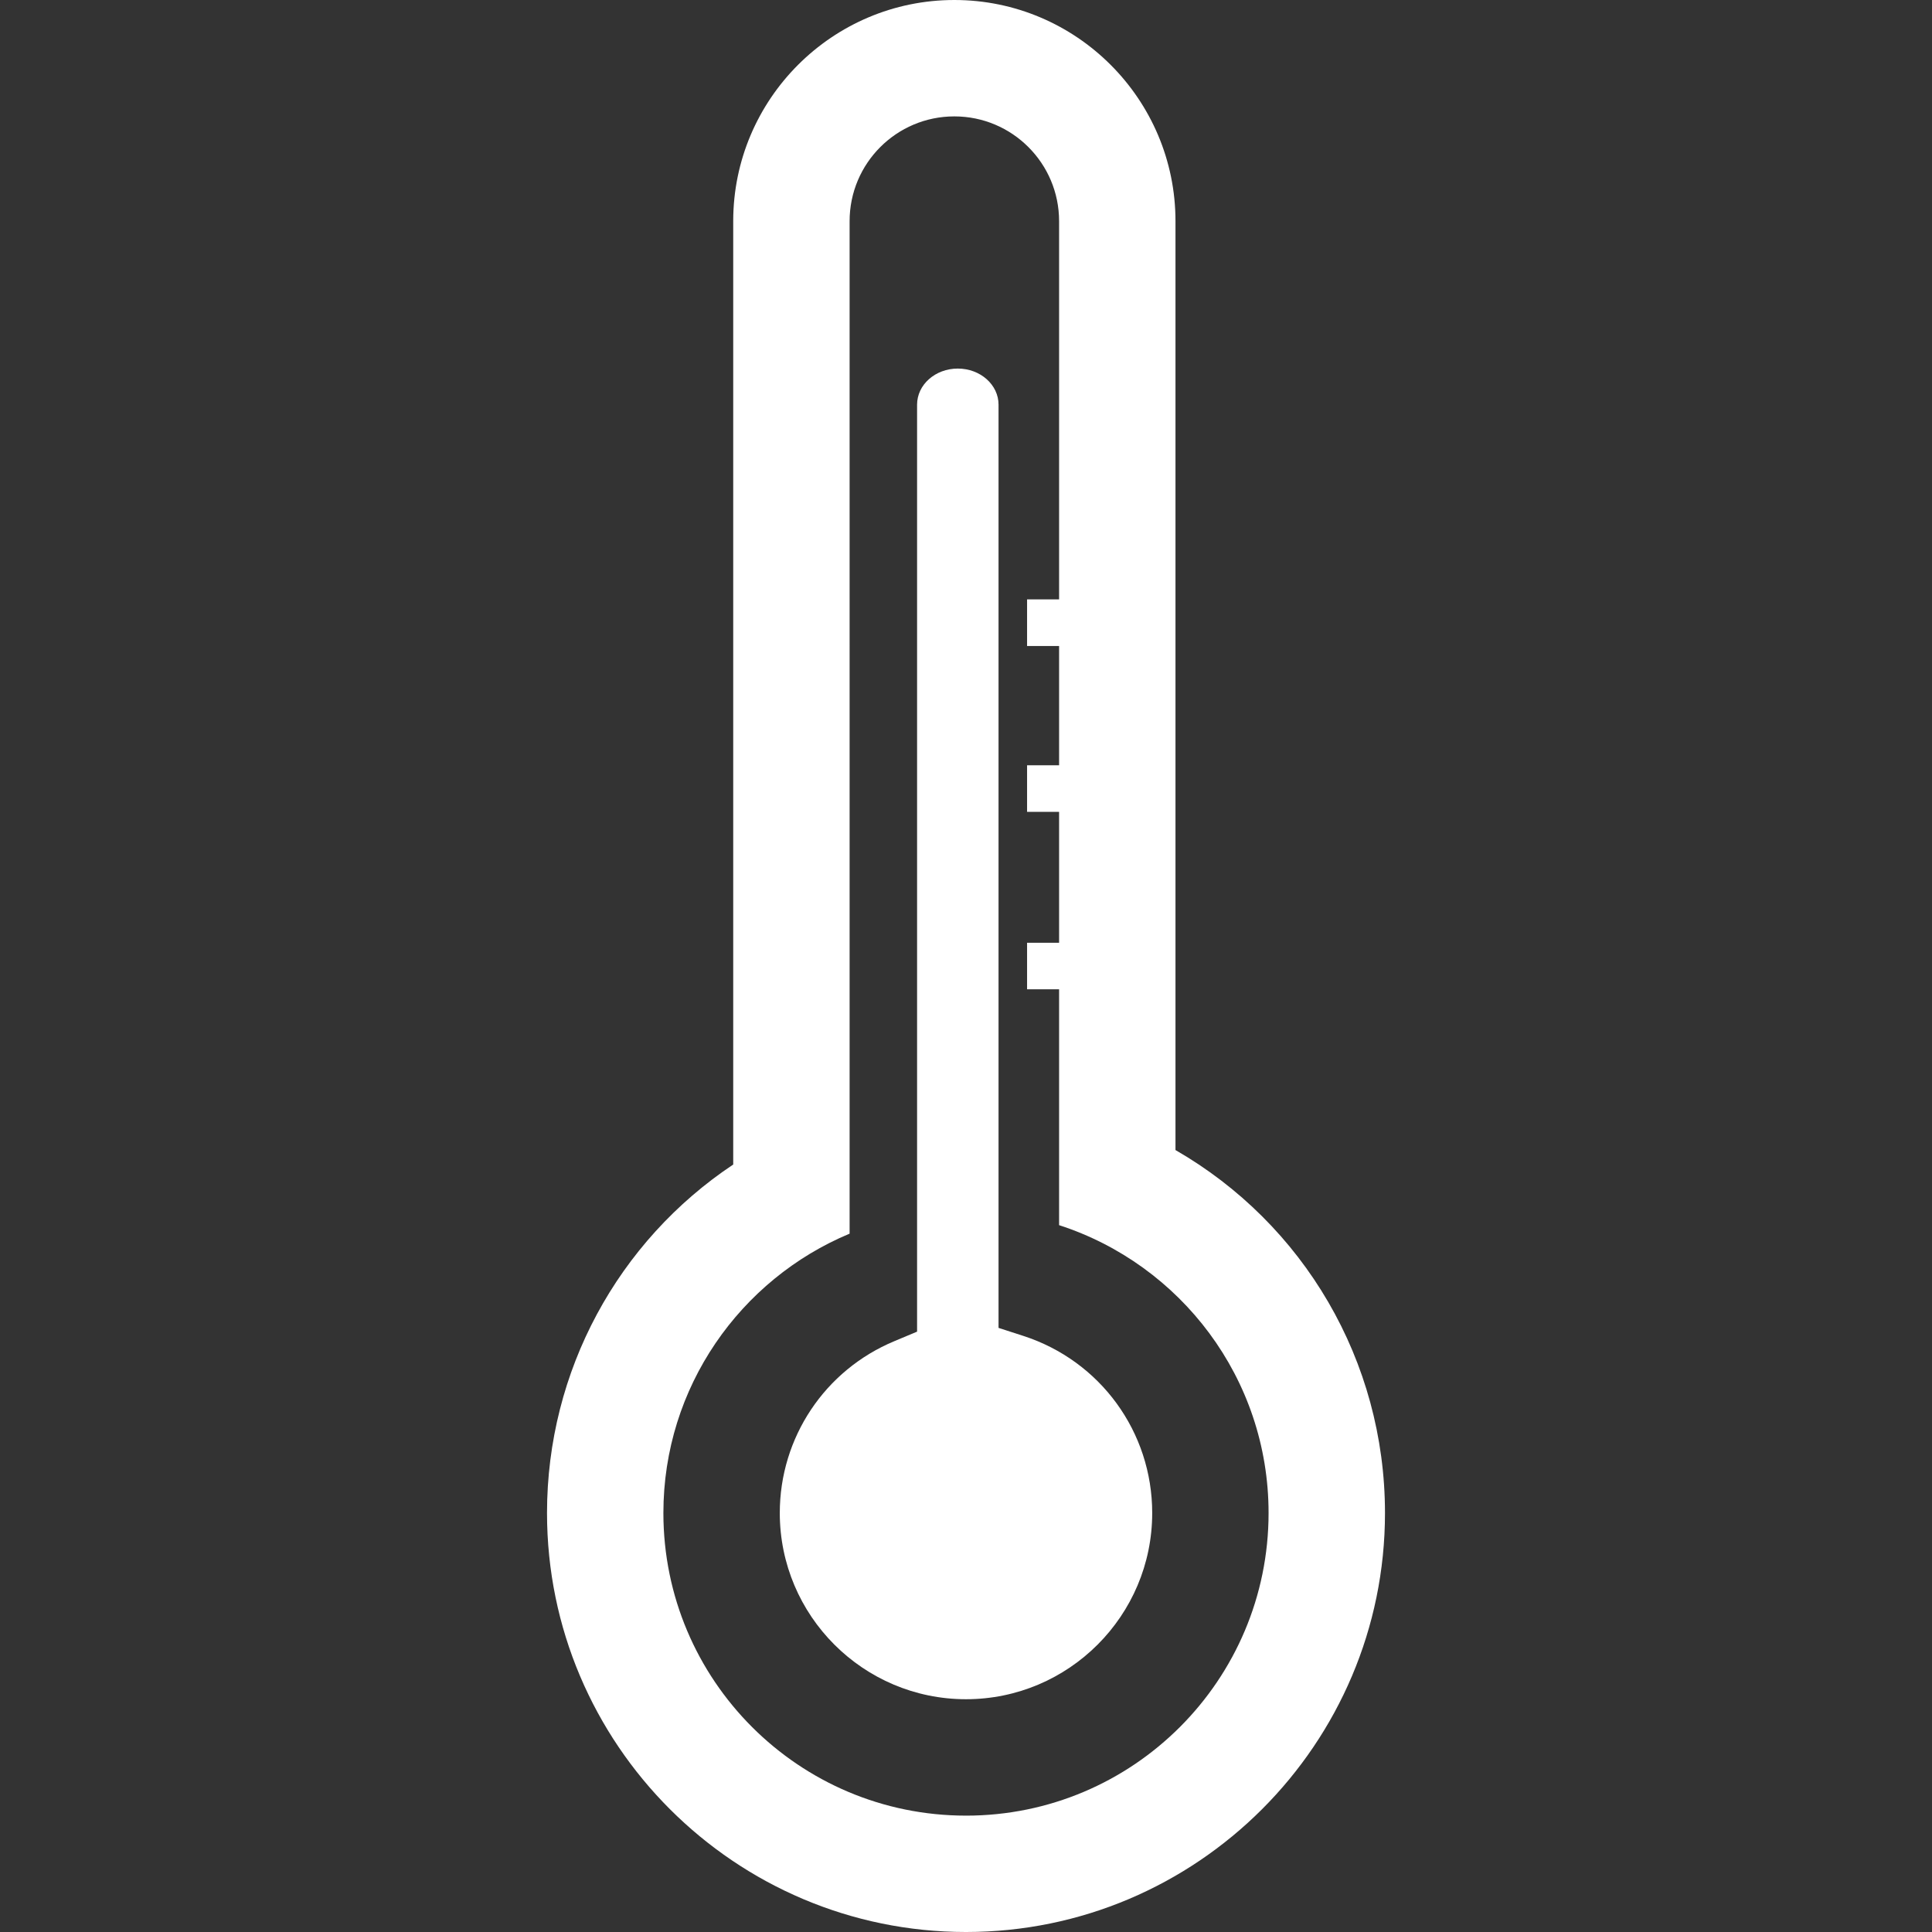 <svg xmlns="http://www.w3.org/2000/svg" width="505.394" height="505.395" viewBox="0 0 505.394 505.395" fill="#FFF"><rect x="0" y="0" width="505.394" height="505.395" fill="#333333" stroke="none"/><path d="M267.68 349.456l-6.47-2.092V105.862c0-5.225-4.77-9.448-10.66-9.448s-10.65 4.217-10.65 9.448v242.484l-5.925 2.482c-18.22 7.59-29.99 25.238-29.99 44.957 0 26.87 21.848 48.717 48.71 48.717 26.86 0 48.712-21.84 48.712-48.717 0-21.184-13.558-39.803-33.726-46.33z"/><path d="M307.496 300.846v-243C307.496 25.948 281.546 0 249.65 0c-31.897 0-57.846 25.948-57.846 57.846V304.63c-30.136 20.072-48.71 53.988-48.71 91.155 0 60.443 49.17 109.61 109.6 109.61 60.434 0 109.606-49.167 109.606-109.61-.006-39.85-21.314-75.67-54.804-94.94zm-54.802 174.107c-43.713 0-79.157-35.446-79.157-79.168 0-32.91 20.114-61.14 48.713-73.07V57.845c0-15.12 12.262-27.397 27.4-27.397 15.133 0 27.398 12.28 27.398 27.4v98.948h-8.375v12.188h8.375v31.21h-8.375v12.175h8.375v34.246h-8.375v12.176h8.375v61.698c31.788 10.29 54.8 40.086 54.8 75.297 0 43.716-35.434 79.168-79.154 79.168z"/></svg>
